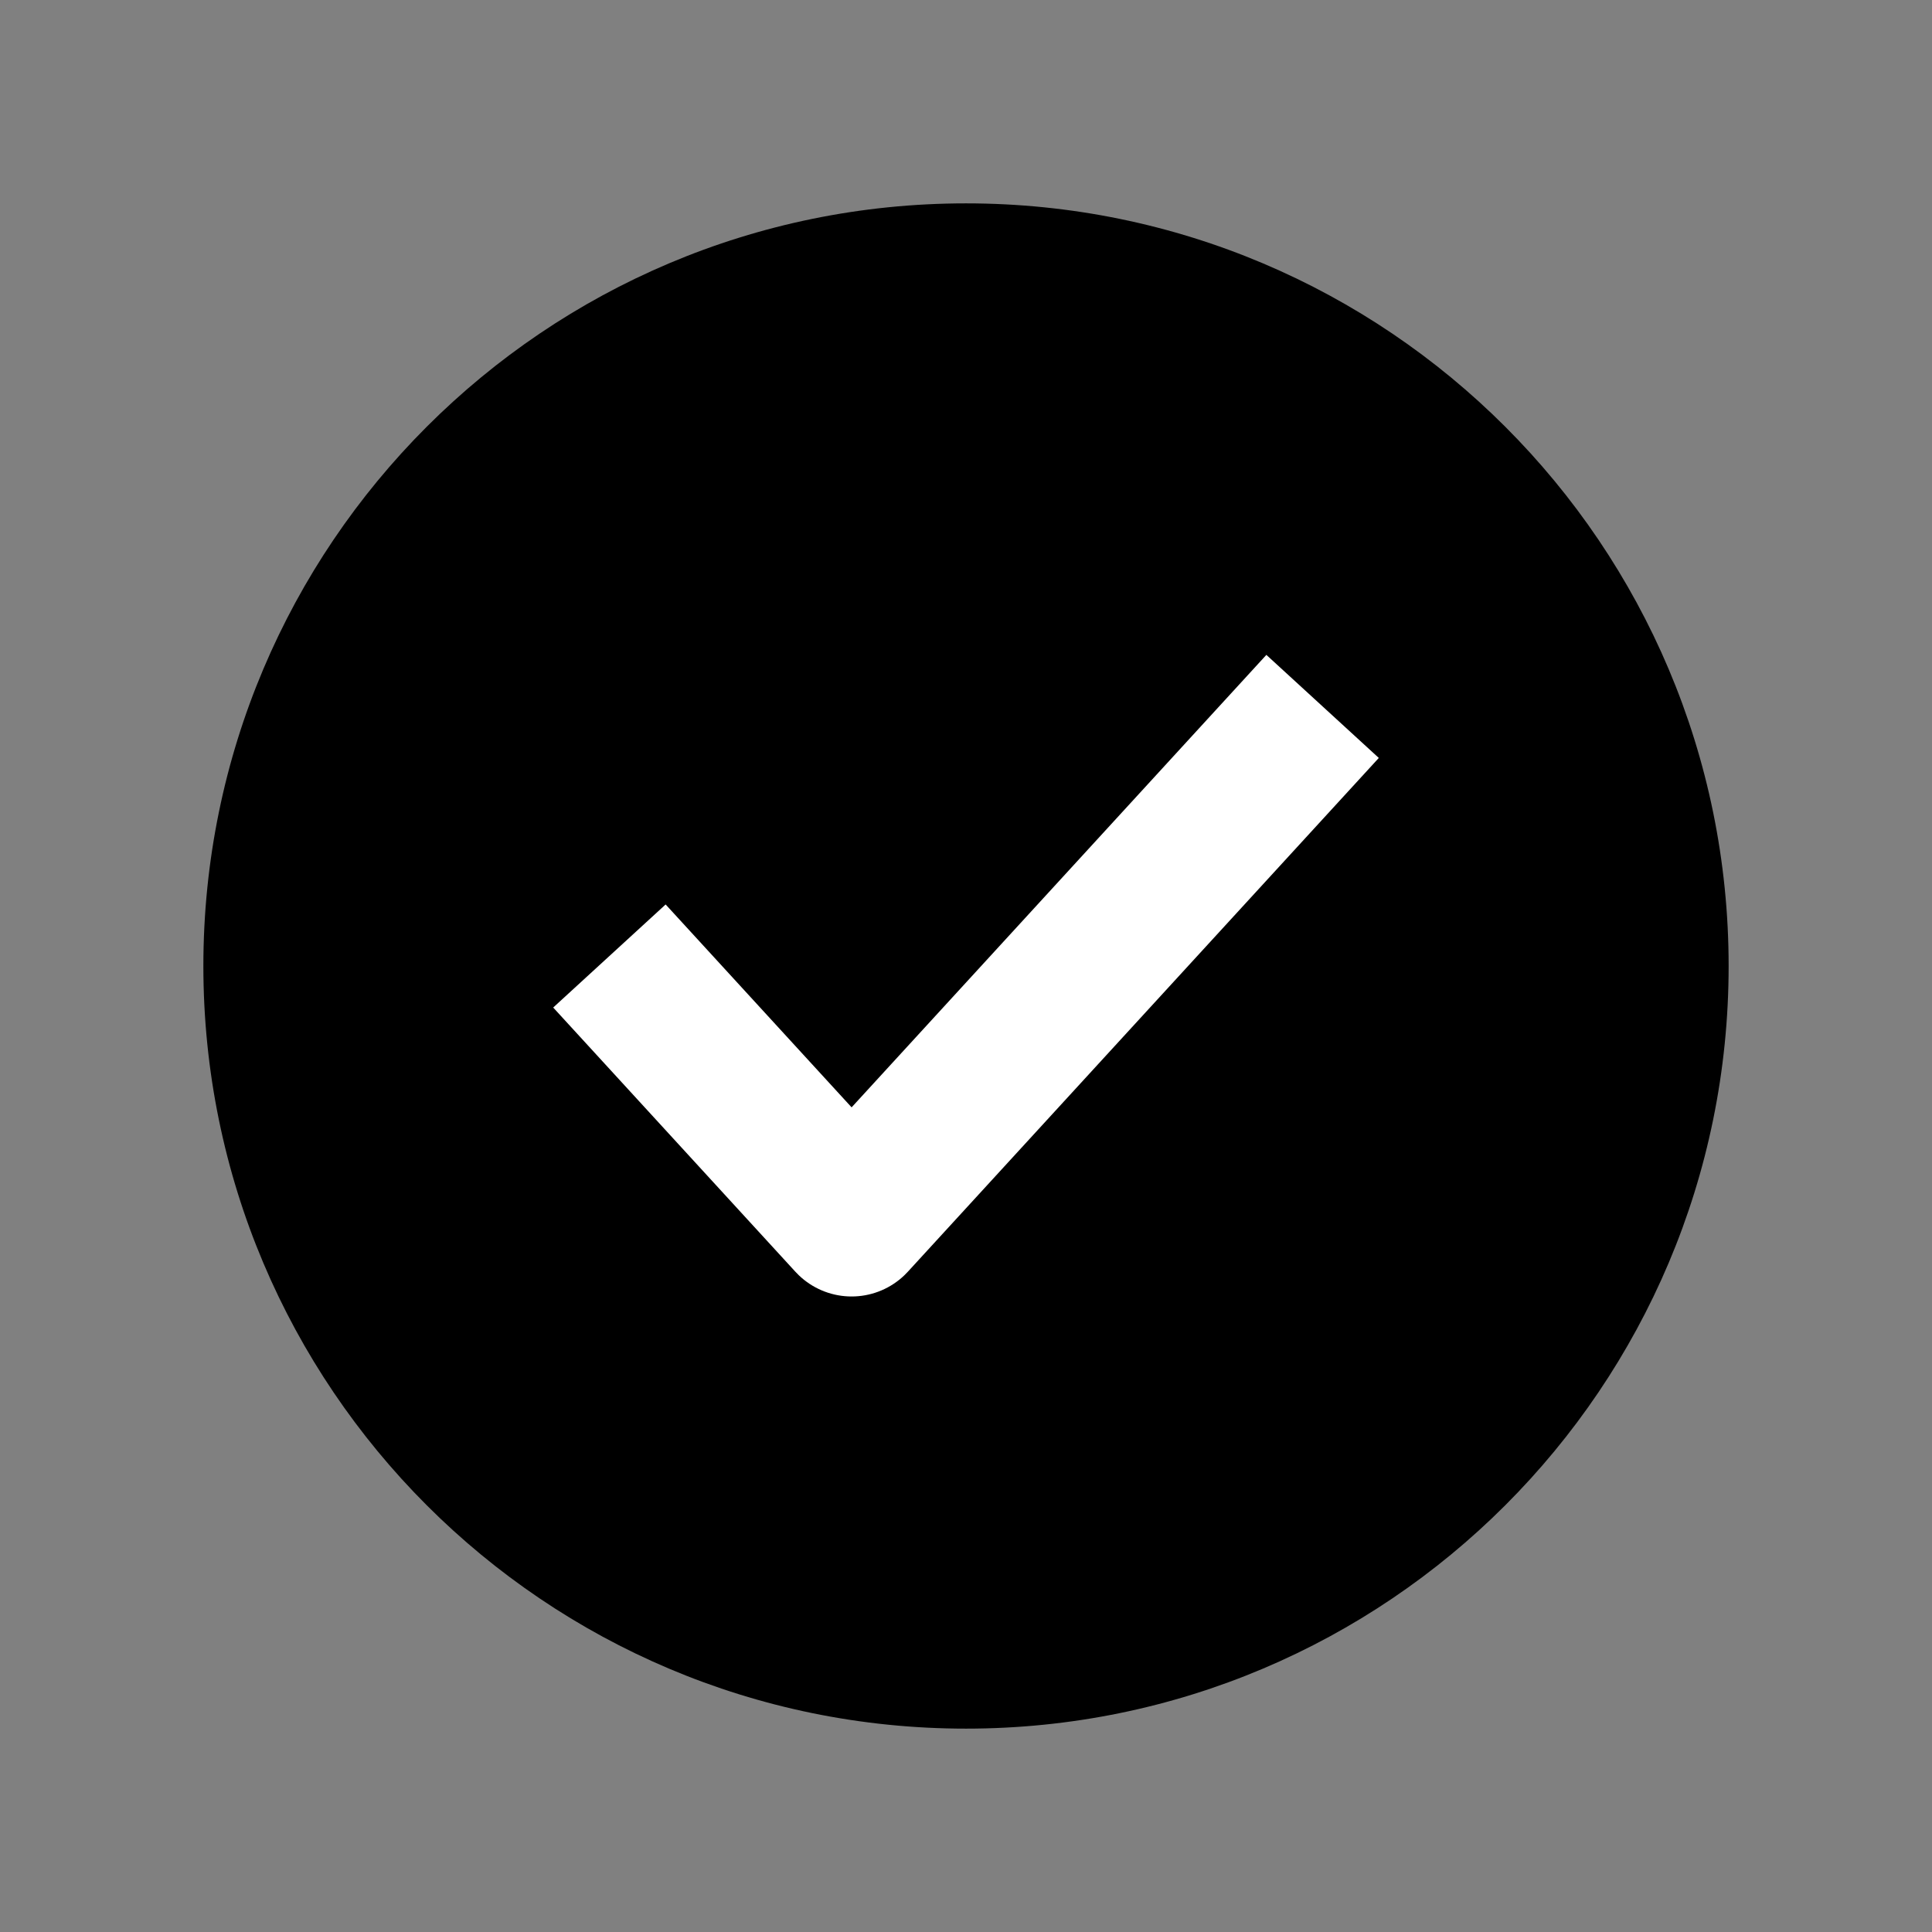 <svg width="38" height="38" viewBox="0 0 38 38" fill="none" xmlns="http://www.w3.org/2000/svg">
<rect x="0" y="0" width="38" height="38" fill="#808080" stroke="none"/>
<path d="M19 34C27.284 34 34 27.285 34 19C34 10.716 27.284 4 19 4C10.716 4 4 10.716 4 19C4 27.285 10.716 34 19 34Z" fill="#000"/>
<path d="M25 15L16.75 24L13 19.909" stroke="white" stroke-width="3" stroke-linecap="square" stroke-linejoin="round"/>
</svg>
